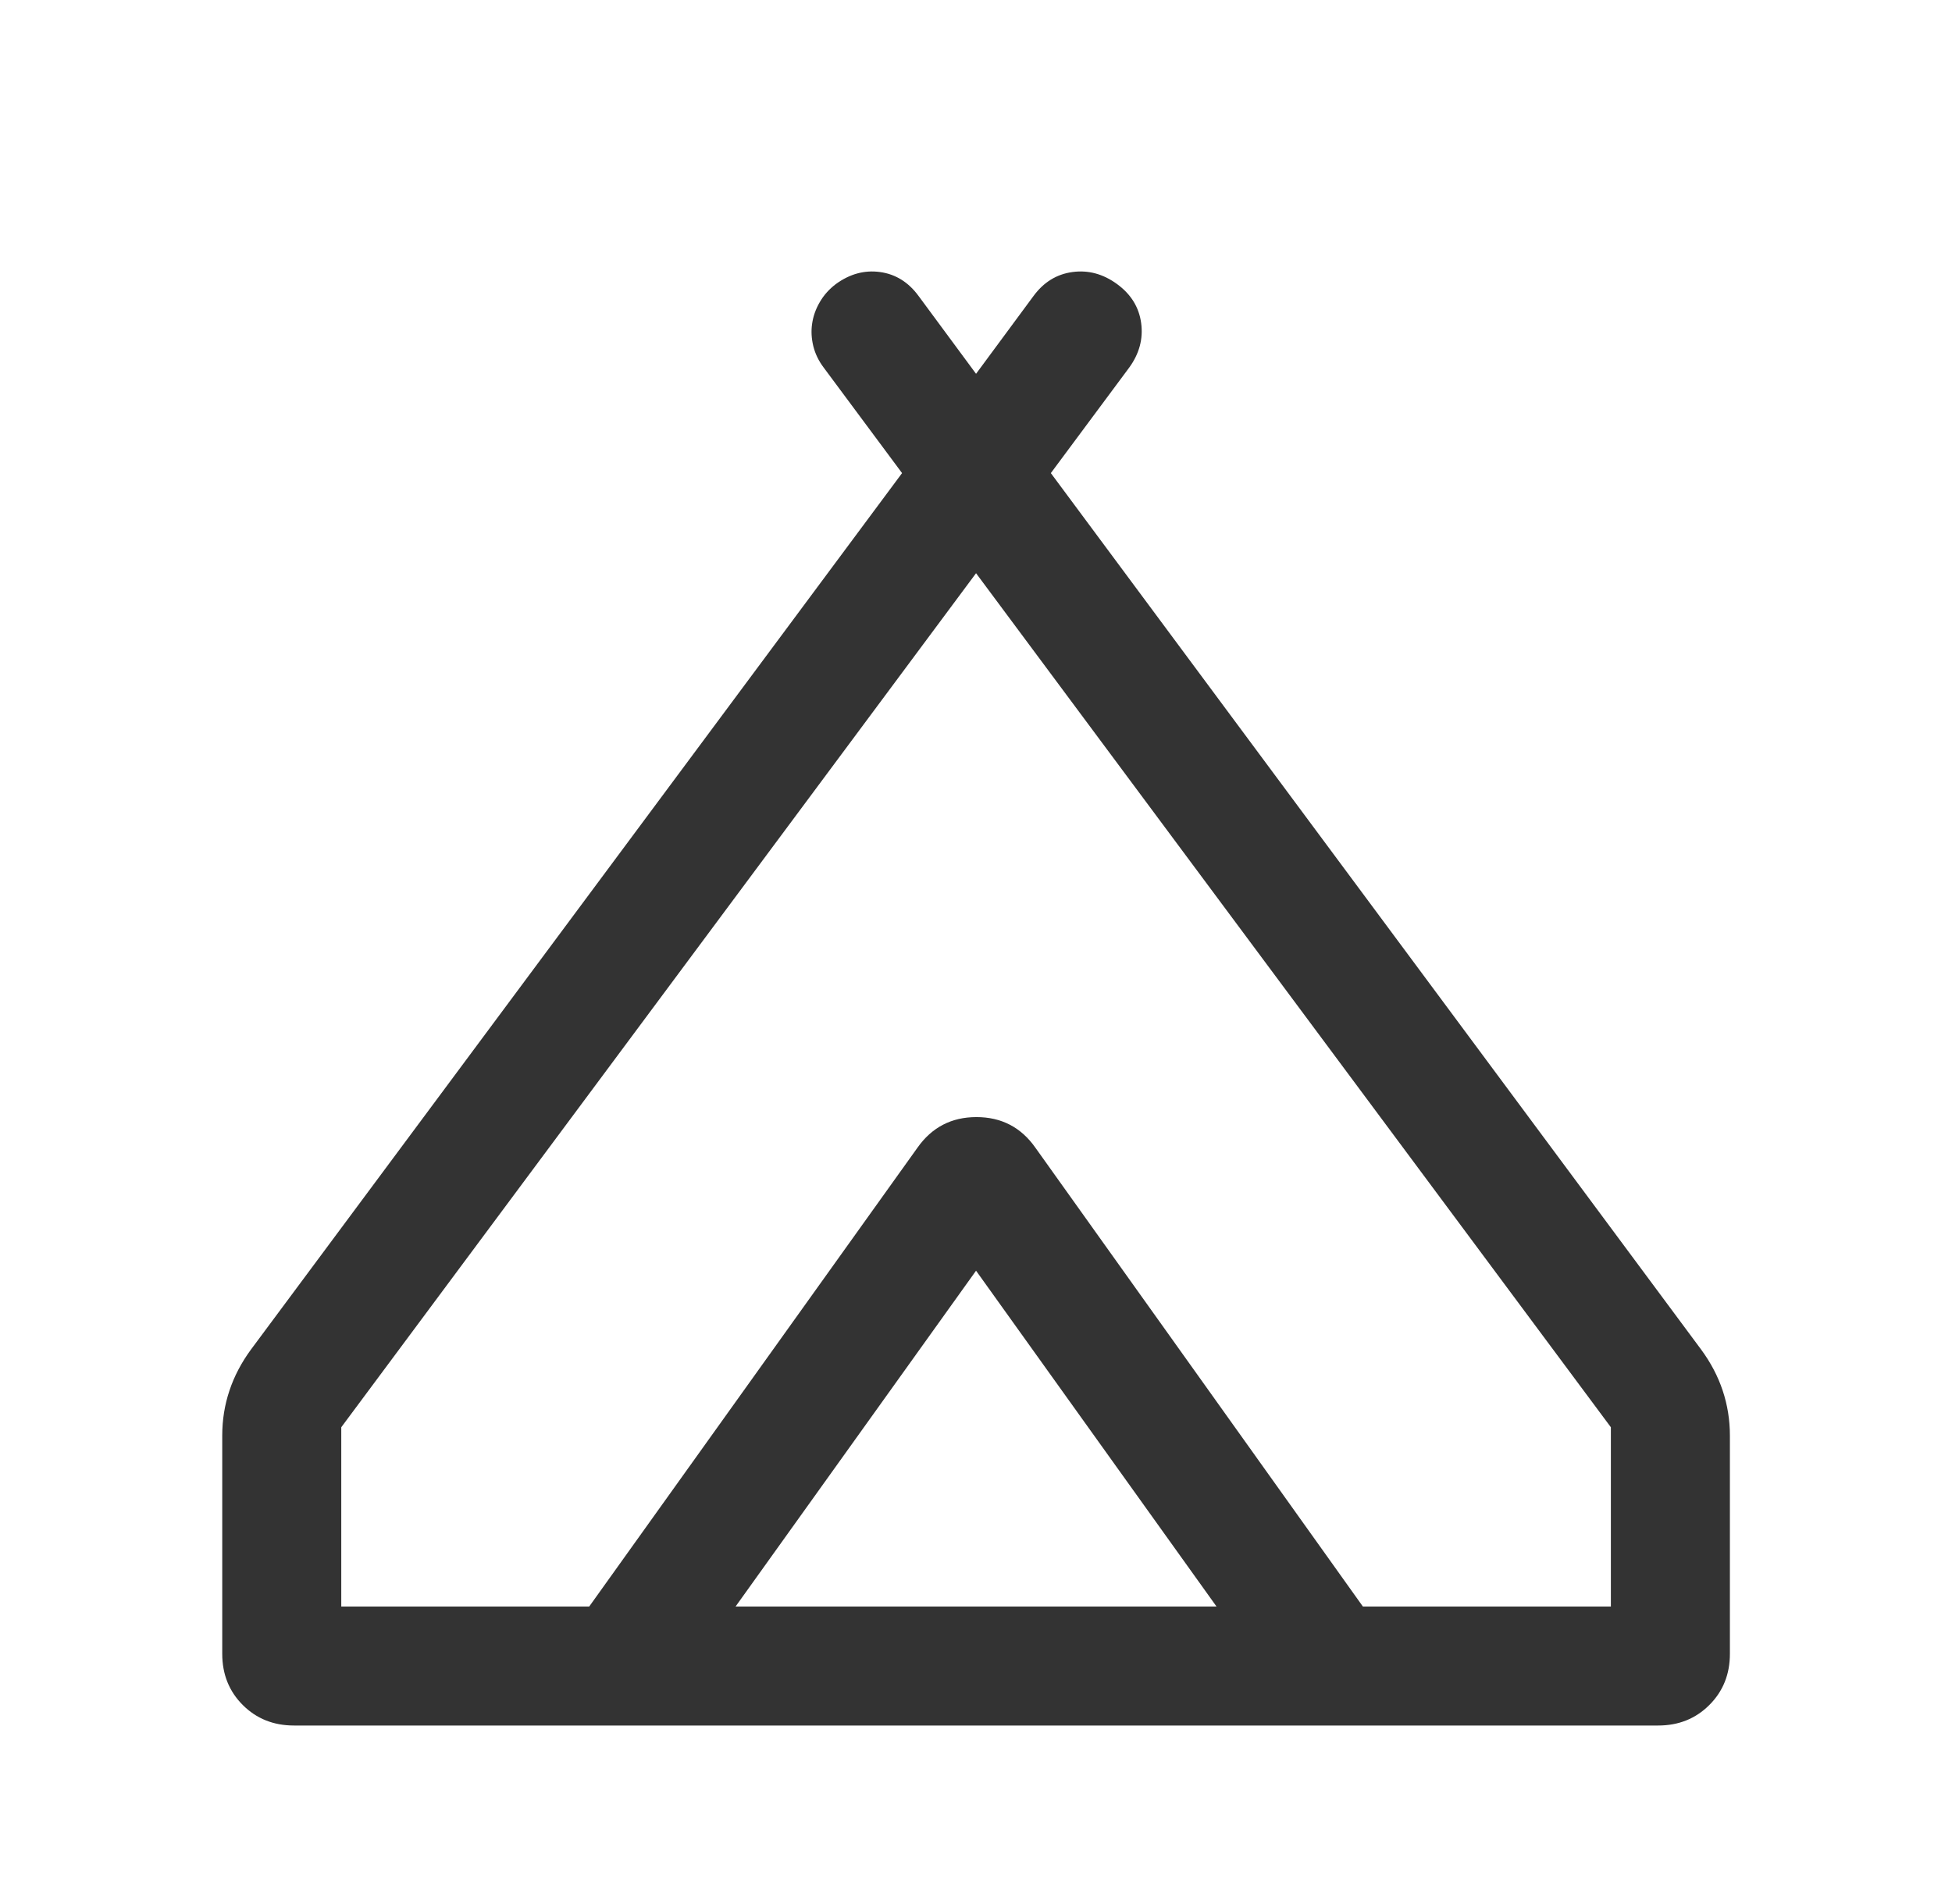 <svg width="41" height="40" viewBox="0 0 41 40" fill="none" xmlns="http://www.w3.org/2000/svg">
<g id="icon/outline/camp">
<path id="Vector" d="M4.668 34.744V30.16C4.668 29.831 4.718 29.516 4.819 29.215C4.919 28.914 5.07 28.626 5.27 28.353L18.947 9.939L17.303 7.725C17.196 7.584 17.123 7.433 17.083 7.273C17.044 7.112 17.035 6.955 17.058 6.8C17.08 6.645 17.133 6.494 17.218 6.348C17.302 6.202 17.415 6.075 17.556 5.968C17.849 5.754 18.159 5.67 18.485 5.715C18.812 5.76 19.083 5.929 19.296 6.221L20.501 7.853L21.706 6.221C21.92 5.929 22.193 5.76 22.526 5.715C22.858 5.67 23.17 5.754 23.463 5.968C23.756 6.182 23.924 6.455 23.969 6.787C24.014 7.119 23.93 7.432 23.716 7.725L22.072 9.939L35.732 28.353C35.933 28.626 36.084 28.914 36.184 29.215C36.284 29.516 36.335 29.831 36.335 30.16V34.744C36.335 35.173 36.191 35.532 35.903 35.819C35.616 36.106 35.258 36.25 34.828 36.25H6.175C5.745 36.25 5.386 36.106 5.099 35.819C4.812 35.532 4.668 35.173 4.668 34.744ZM20.501 12.042L7.168 29.984V33.75H12.376L19.27 24.112C19.572 23.683 19.982 23.468 20.501 23.468C21.02 23.468 21.431 23.683 21.732 24.112L28.626 33.75H33.835V29.984L20.501 12.042ZM15.45 33.75H25.552L20.501 26.695L15.45 33.75ZM21.748 24.112L28.626 33.75L21.732 24.112C21.431 23.683 21.02 23.468 20.501 23.468C19.982 23.468 19.572 23.683 19.27 24.112C19.572 23.683 19.985 23.468 20.509 23.468C21.034 23.468 21.447 23.683 21.748 24.112Z" fill="#333333"/>
</g>
</svg>

